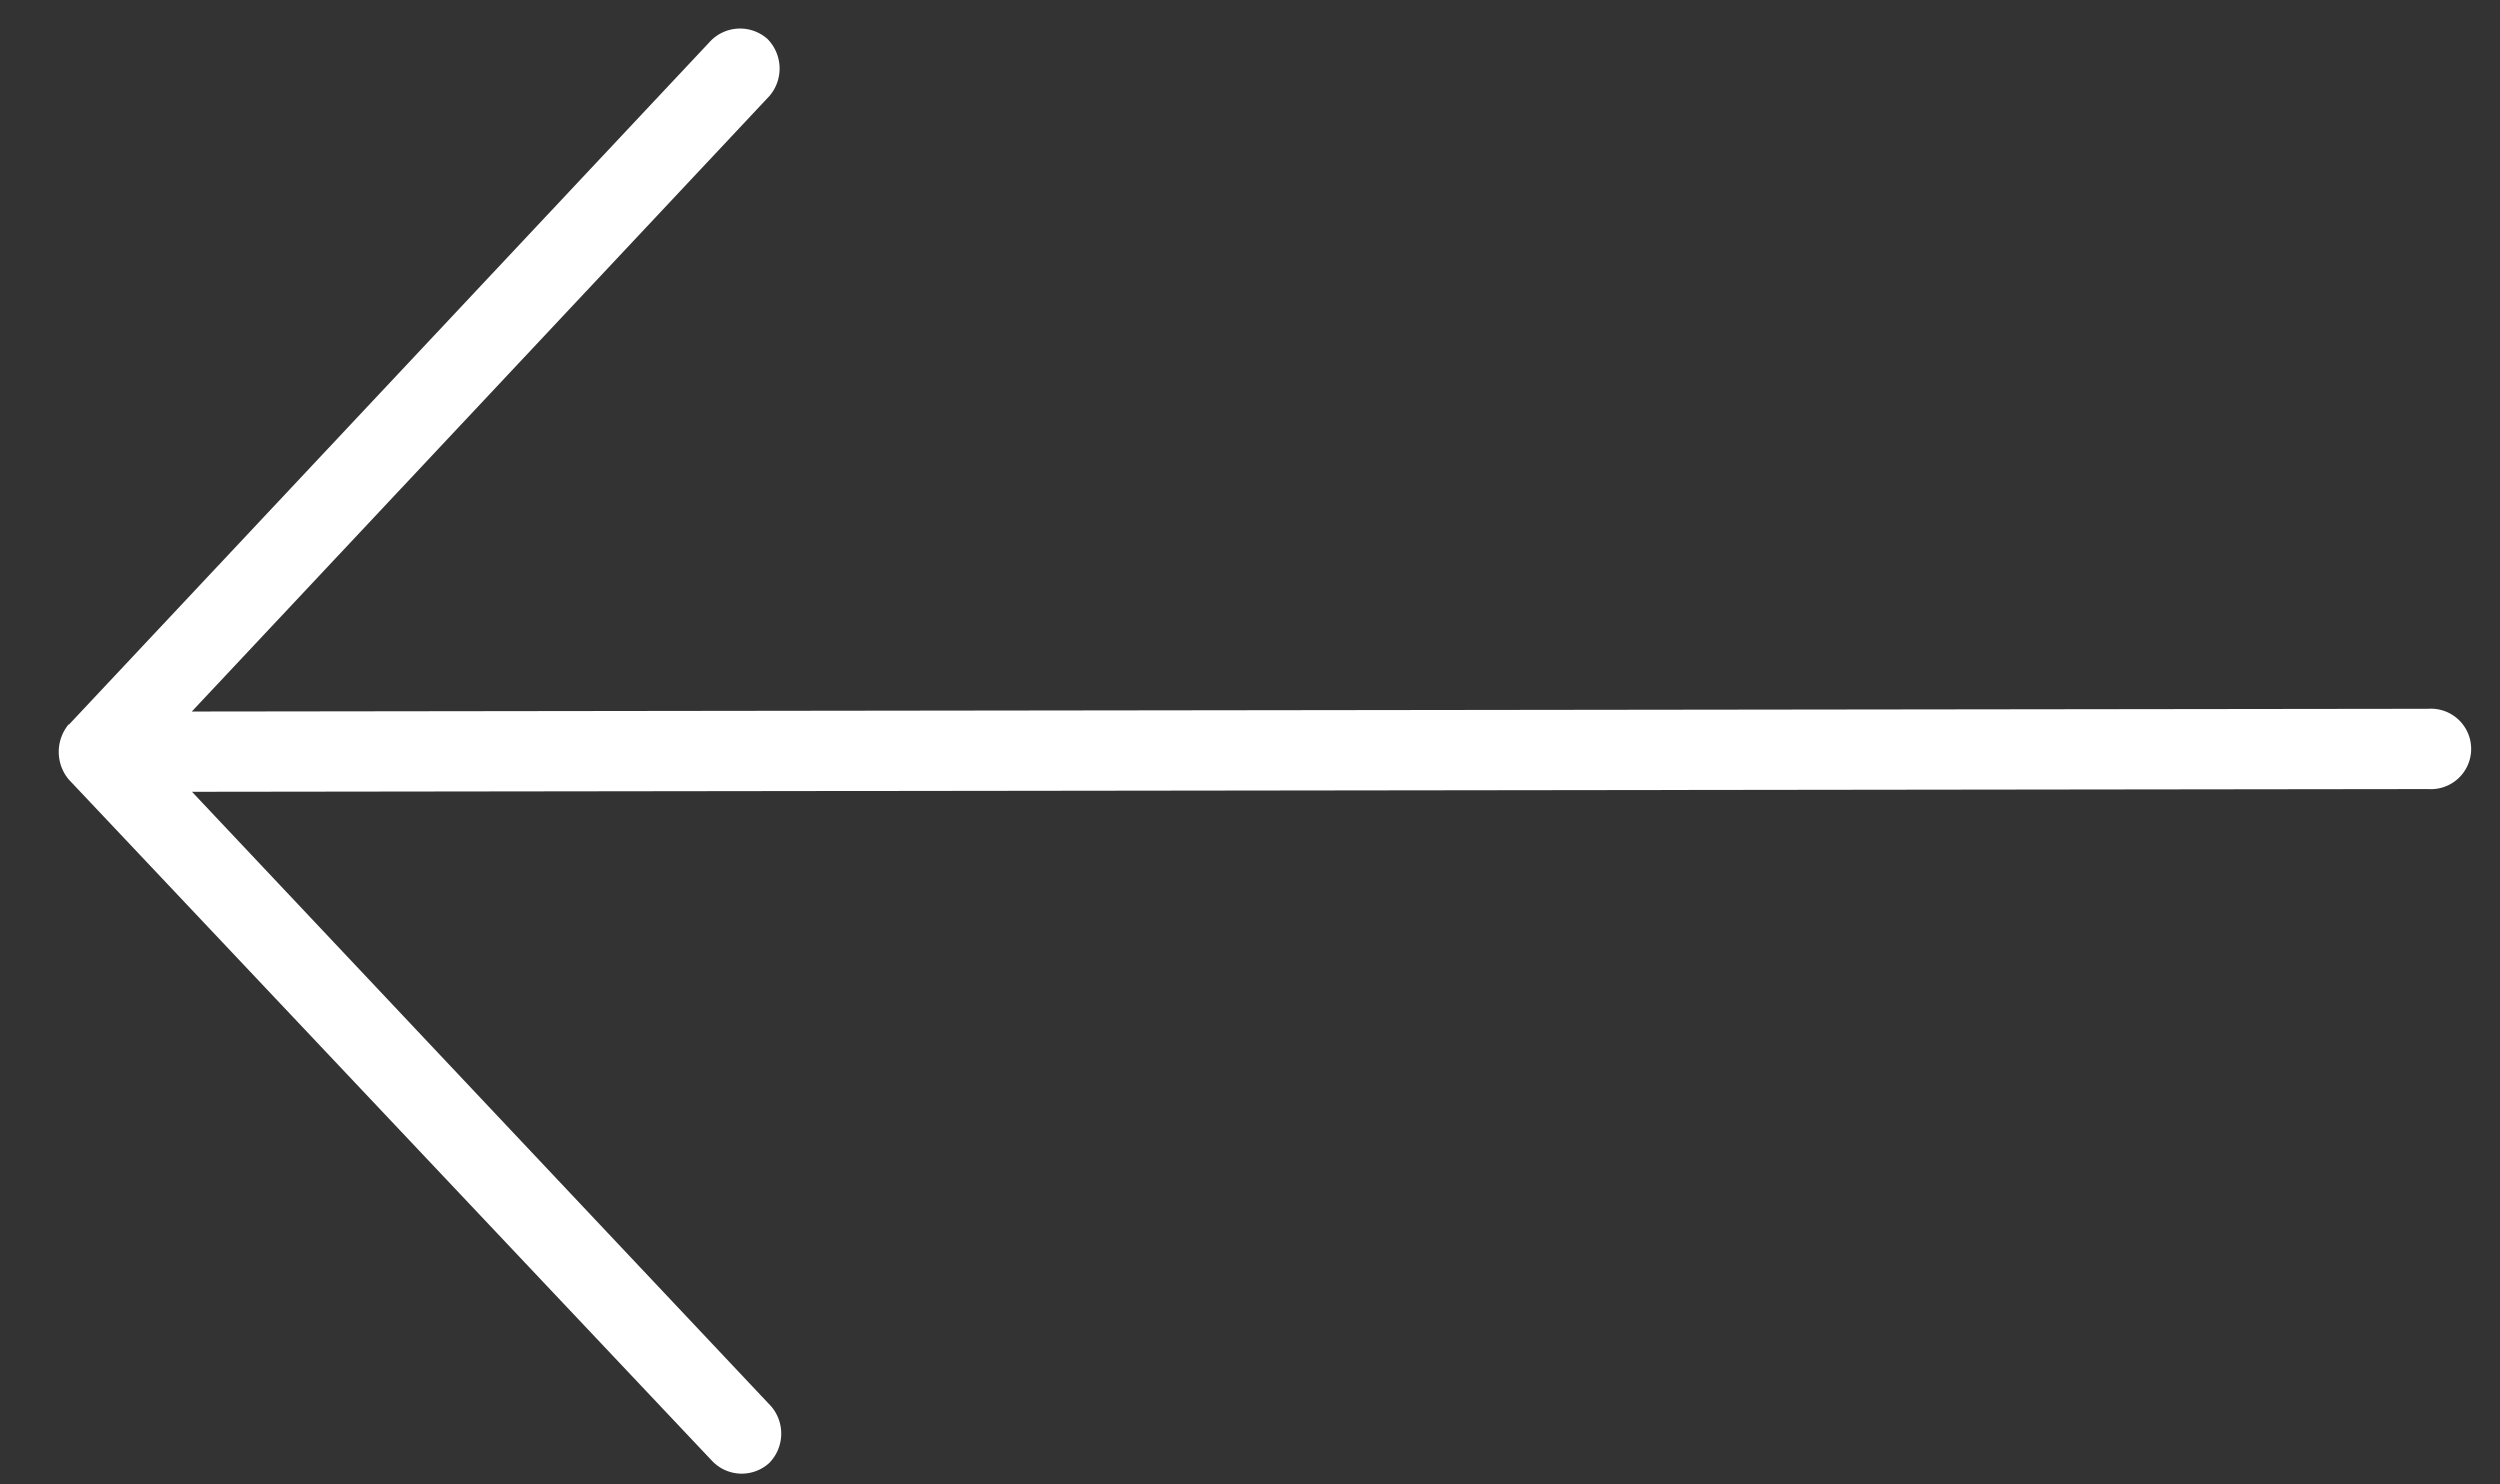<svg fill="#fff" data-name="Layer 1" xmlns="http://www.w3.org/2000/svg" viewBox="0 0 128 76"><rect x="0" y="0" width="128" height="76" fill="#333333" stroke="none"/><title>Stroke_L</title><path d="M3.52 37.08a2.21 2.21 0 0 0 0 2.83l32.95 34.9a2.09 2.09 0 0 0 2.92.09 2.15 2.15 0 0 0 .09-2.9L9.83 40.54l114.49-.14a2.06 2.06 0 1 0 0-4.11l-114.5.14L39.4 4.91A2.16 2.16 0 0 0 39.3 2a2.11 2.11 0 0 0-2.92.1l-32.85 35z"/></svg>